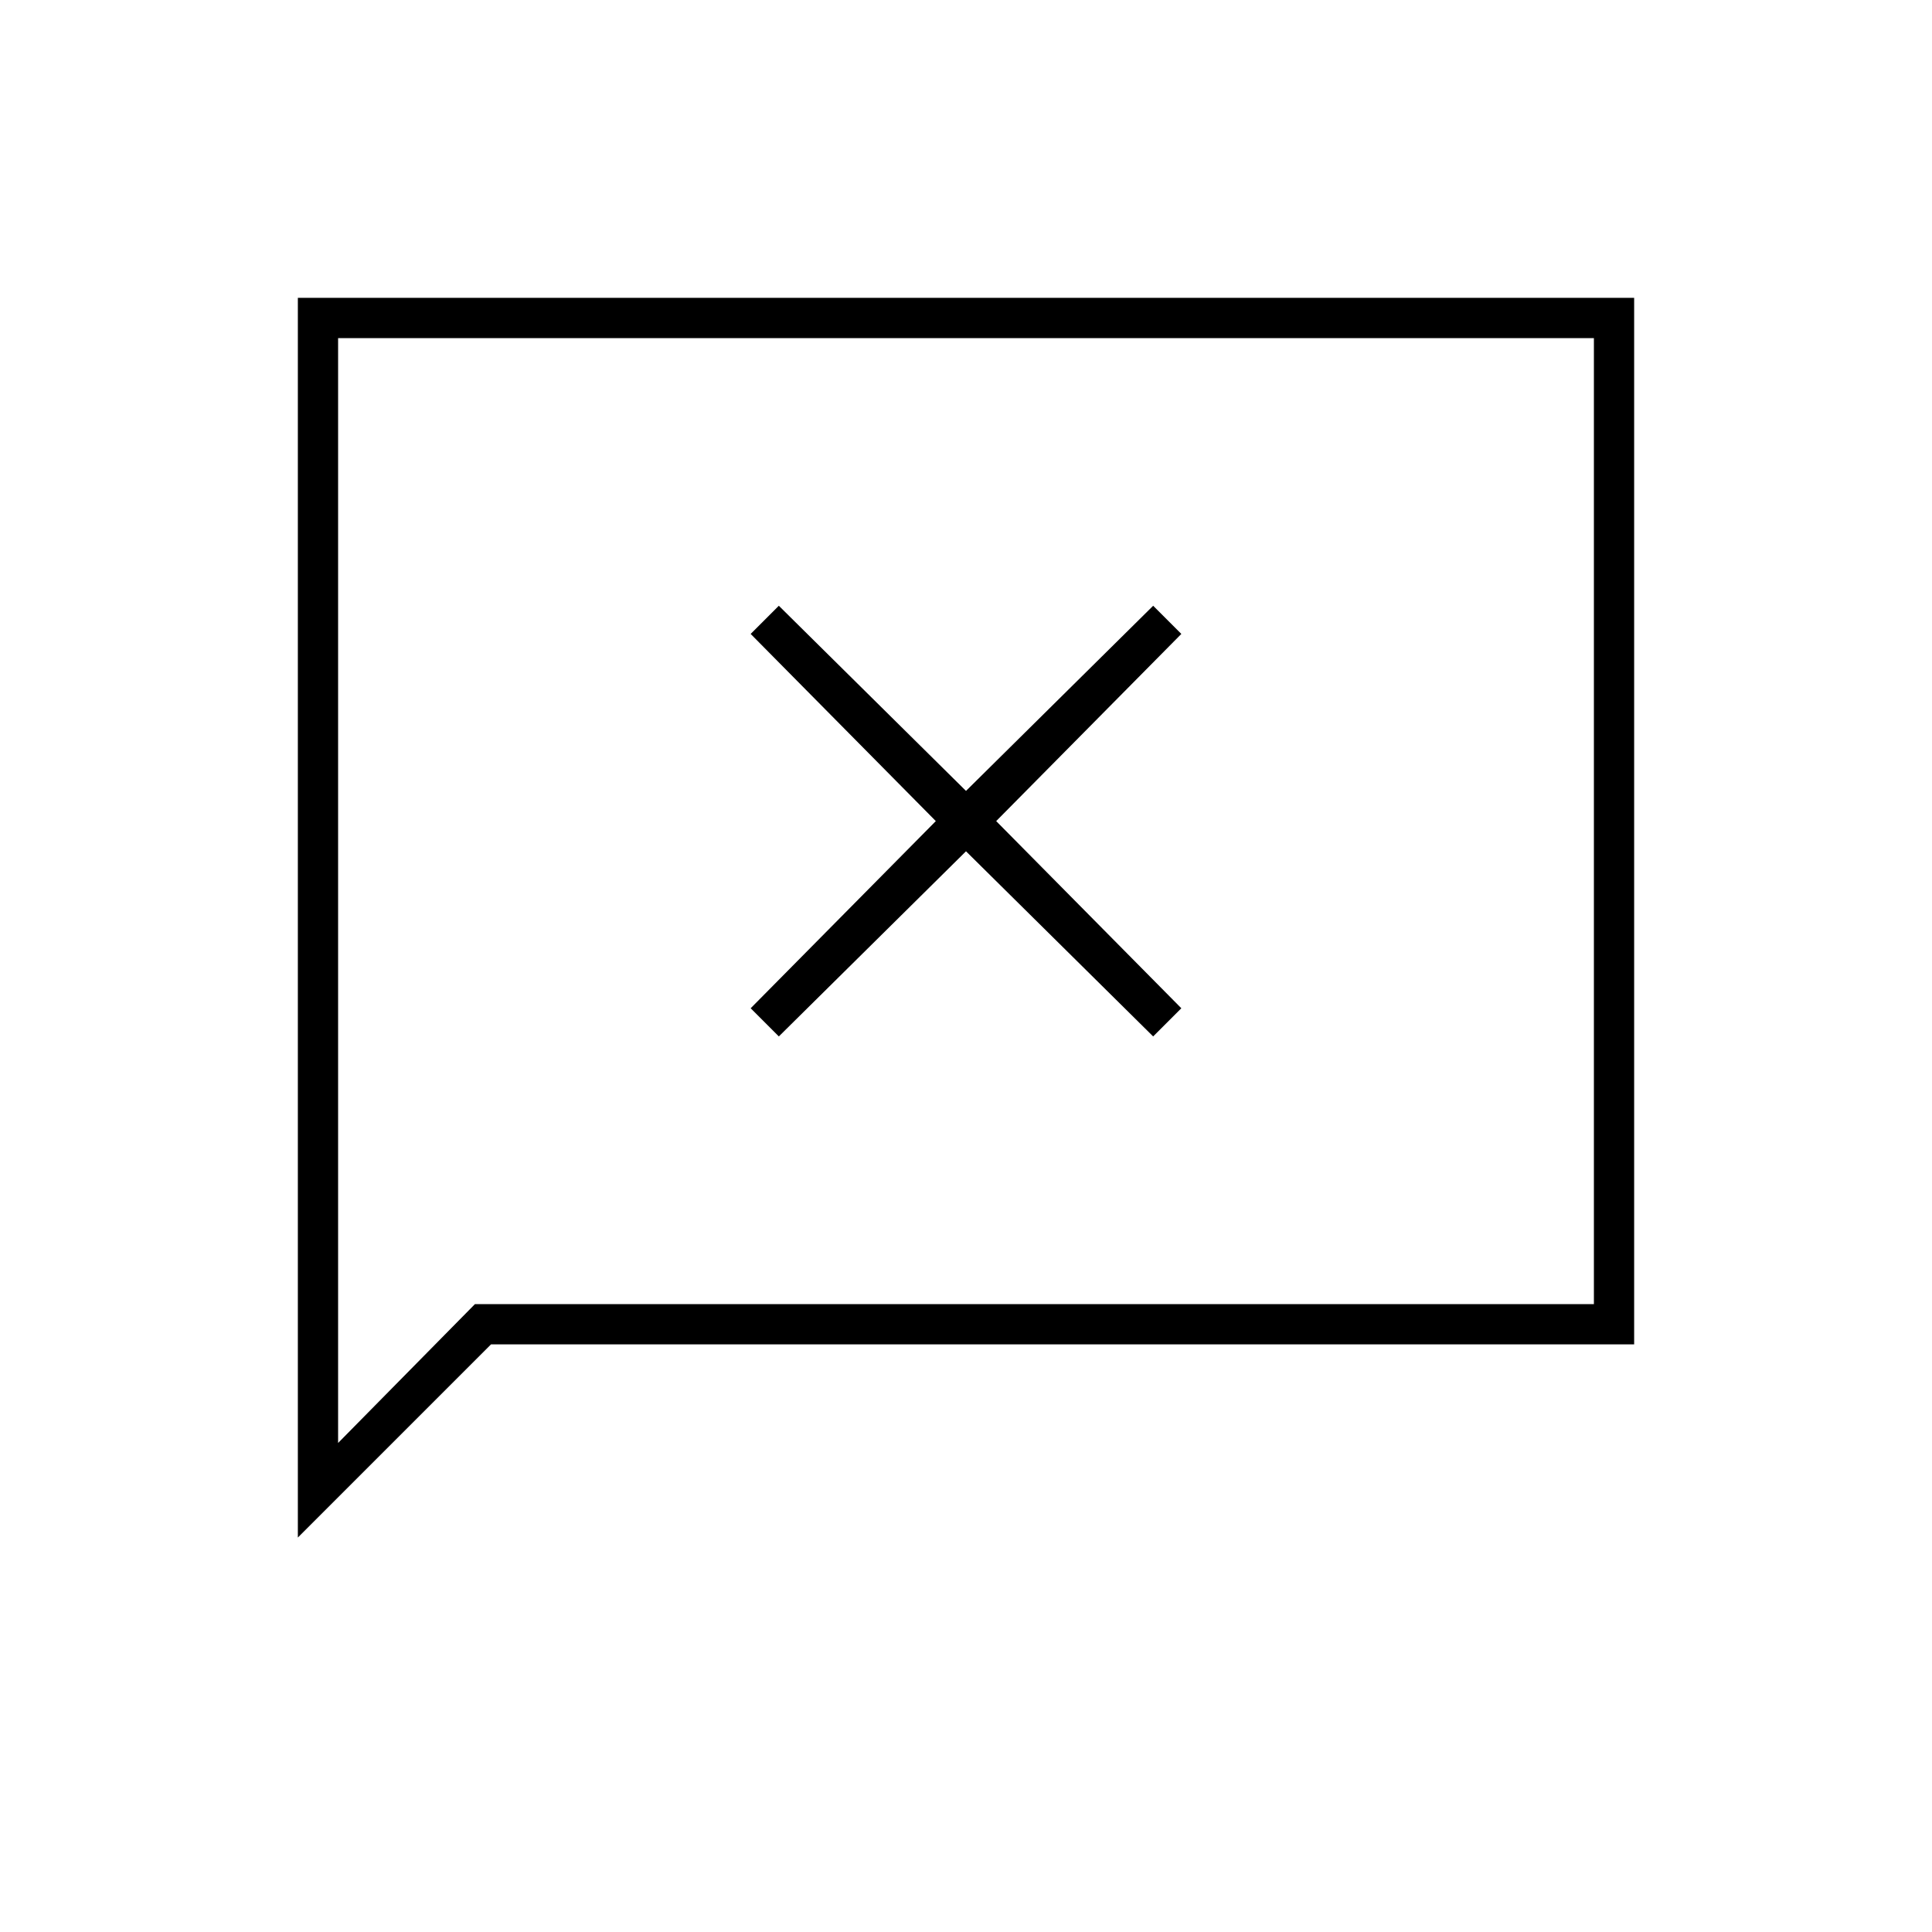 <svg xmlns="http://www.w3.org/2000/svg" height="20" viewBox="0 -960 960 960" width="20"><path d="m387-445 93-92 93 92 14-14-92-93 92-93-14-14-93 92-93-92-14 14 92 93-92 93 14 14ZM148-196v-616h664v520H244l-96 96Zm88-116h556v-480H168v549l68-69Zm-68 0v-480 480Z"/></svg>